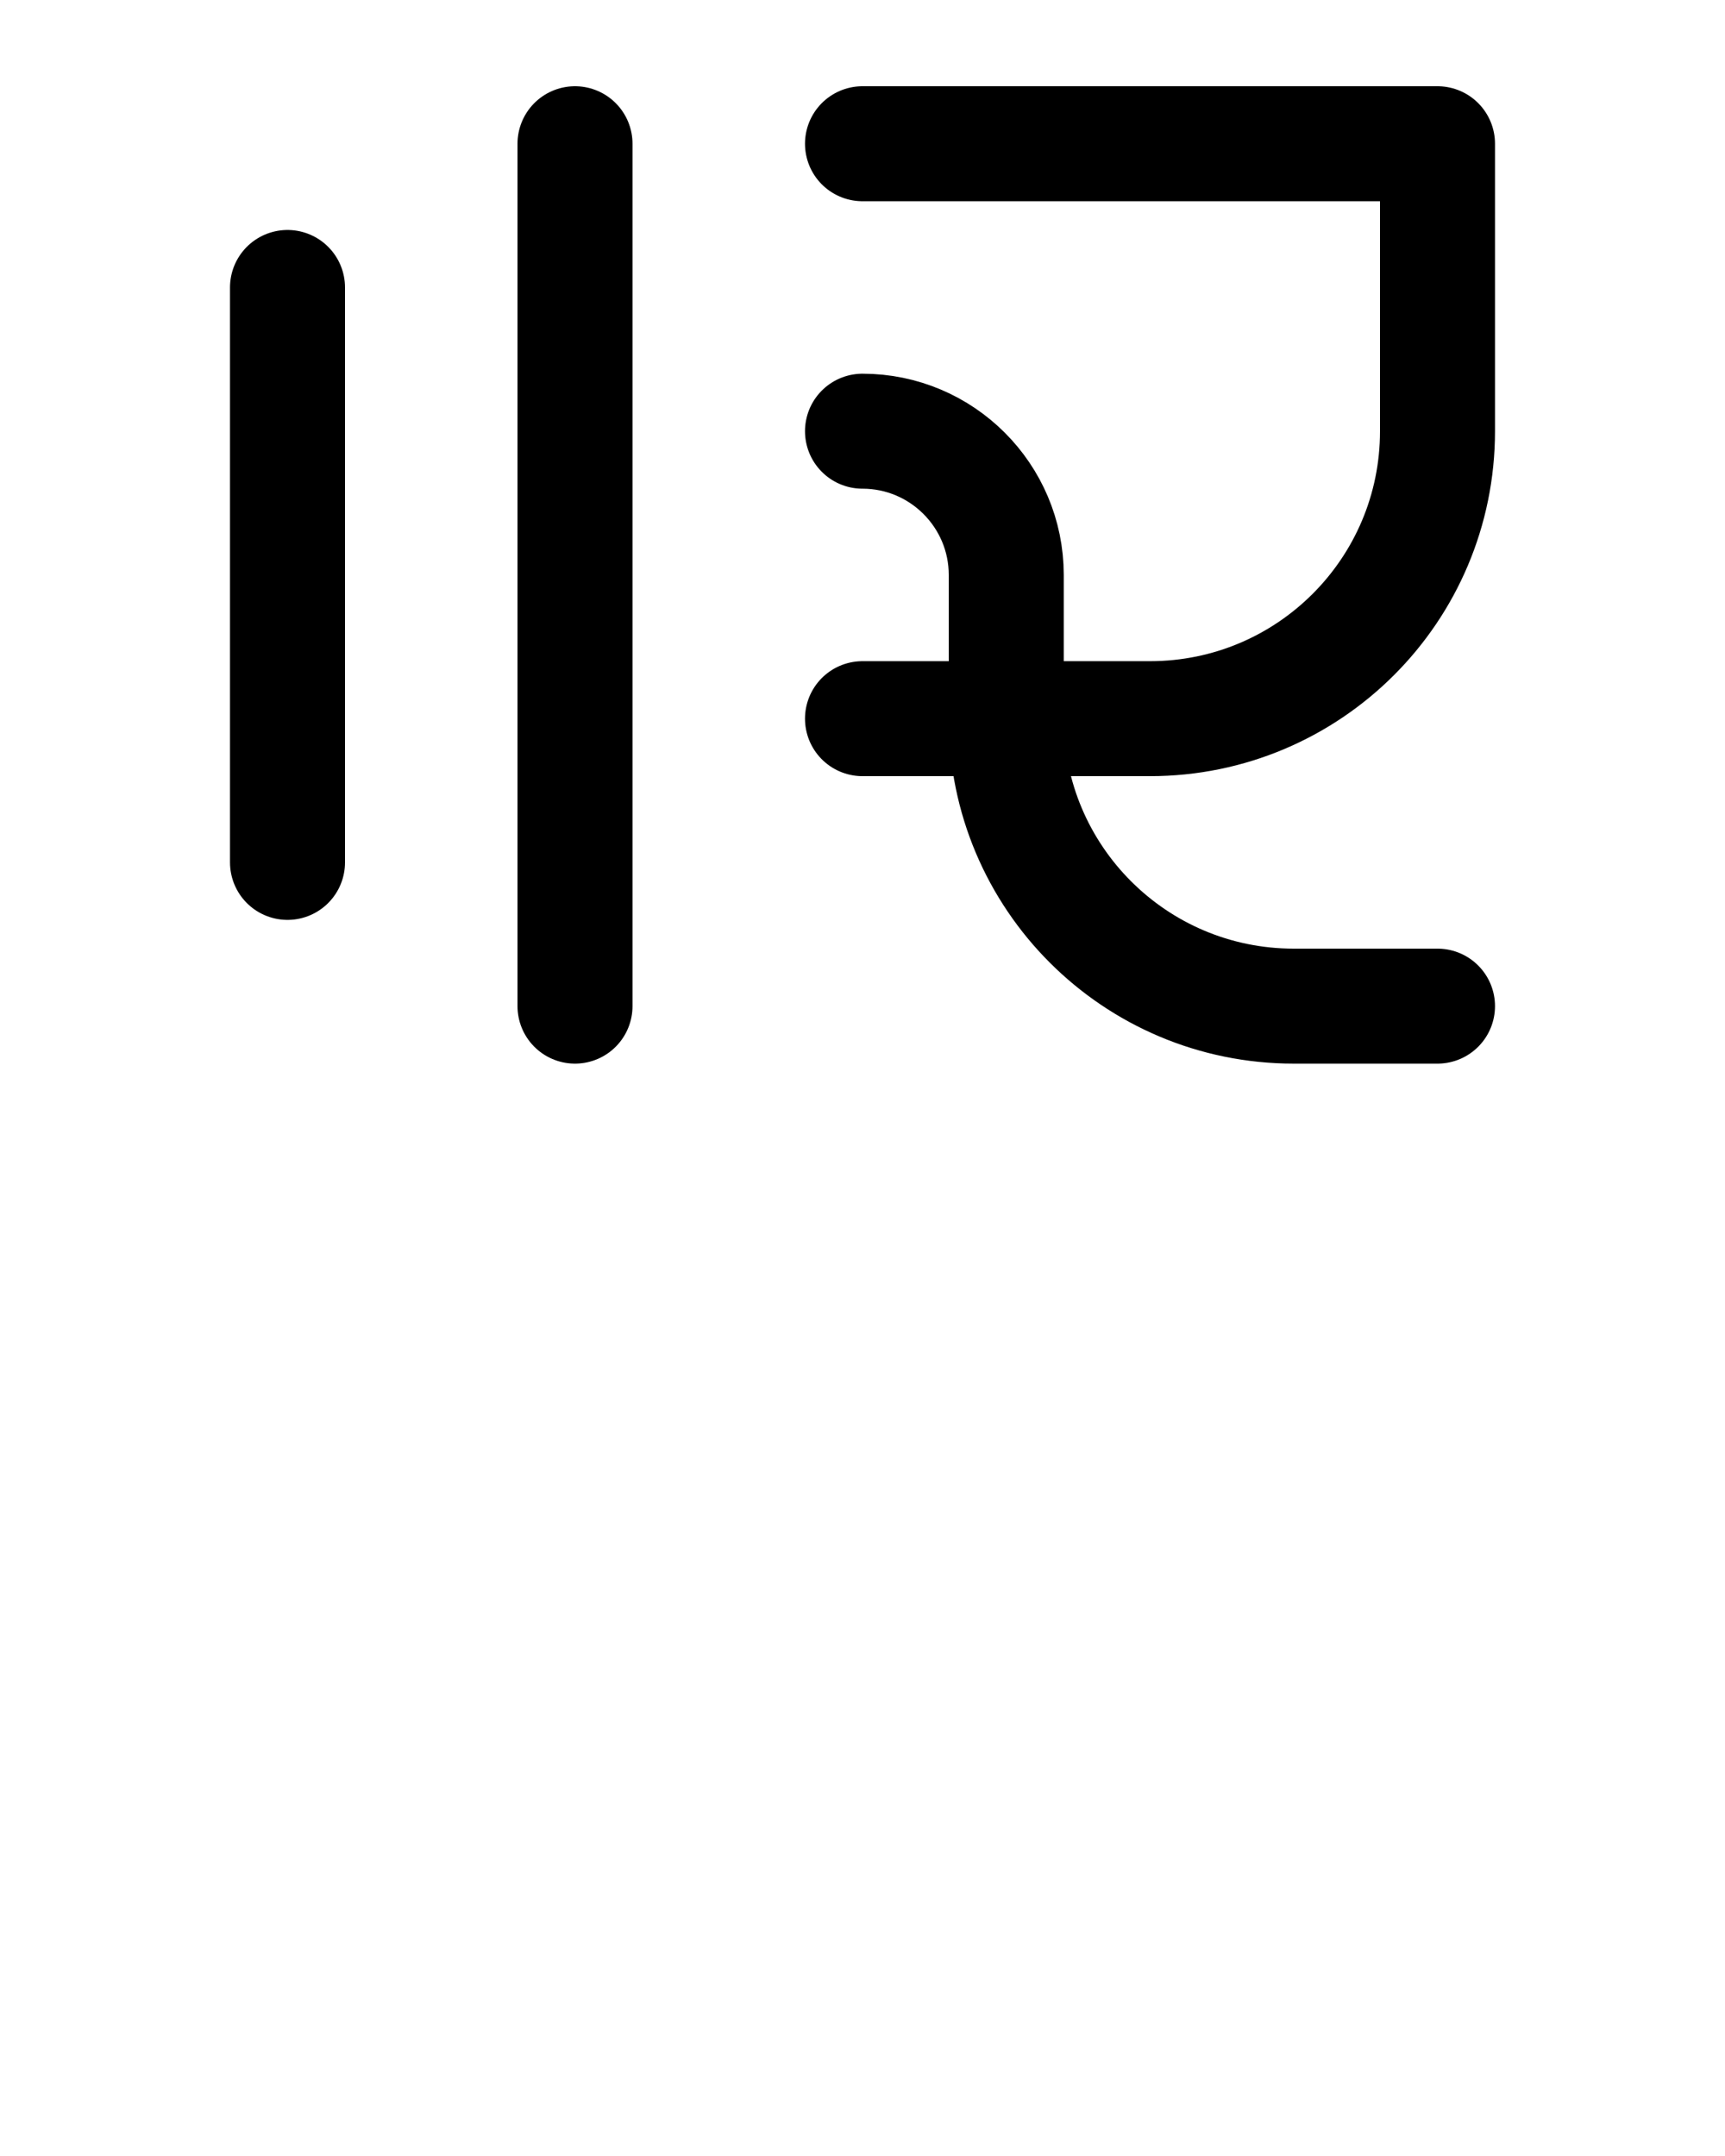 <?xml version="1.0" encoding="utf-8"?>
<!-- Generator: Adobe Illustrator 26.0.0, SVG Export Plug-In . SVG Version: 6.00 Build 0)  -->
<svg version="1.1" id="图层_1" xmlns="http://www.w3.org/2000/svg" xmlns:xlink="http://www.w3.org/1999/xlink" x="0px" y="0px"
	 viewBox="0 0 720 900" style="enable-background:new 0 0 720 900;" xml:space="preserve">
<style type="text/css">
	.st0{fill:none;stroke:#000000;stroke-width:48;stroke-linecap:round;stroke-linejoin:round;stroke-miterlimit:10;}
</style>
<line class="st0" x1="120" y1="360" x2="120" y2="120"/>
<line class="st0" x1="240" y1="60" x2="240" y2="420"/>
<path class="st0" d="M360,60h240v120c0,66.3-53.7,120-120,120H360"/>
<path class="st0" d="M360,180c33.1,0,60,26.9,60,60v60c0,66.3,53.7,120,120,120h60"/>
</svg>

